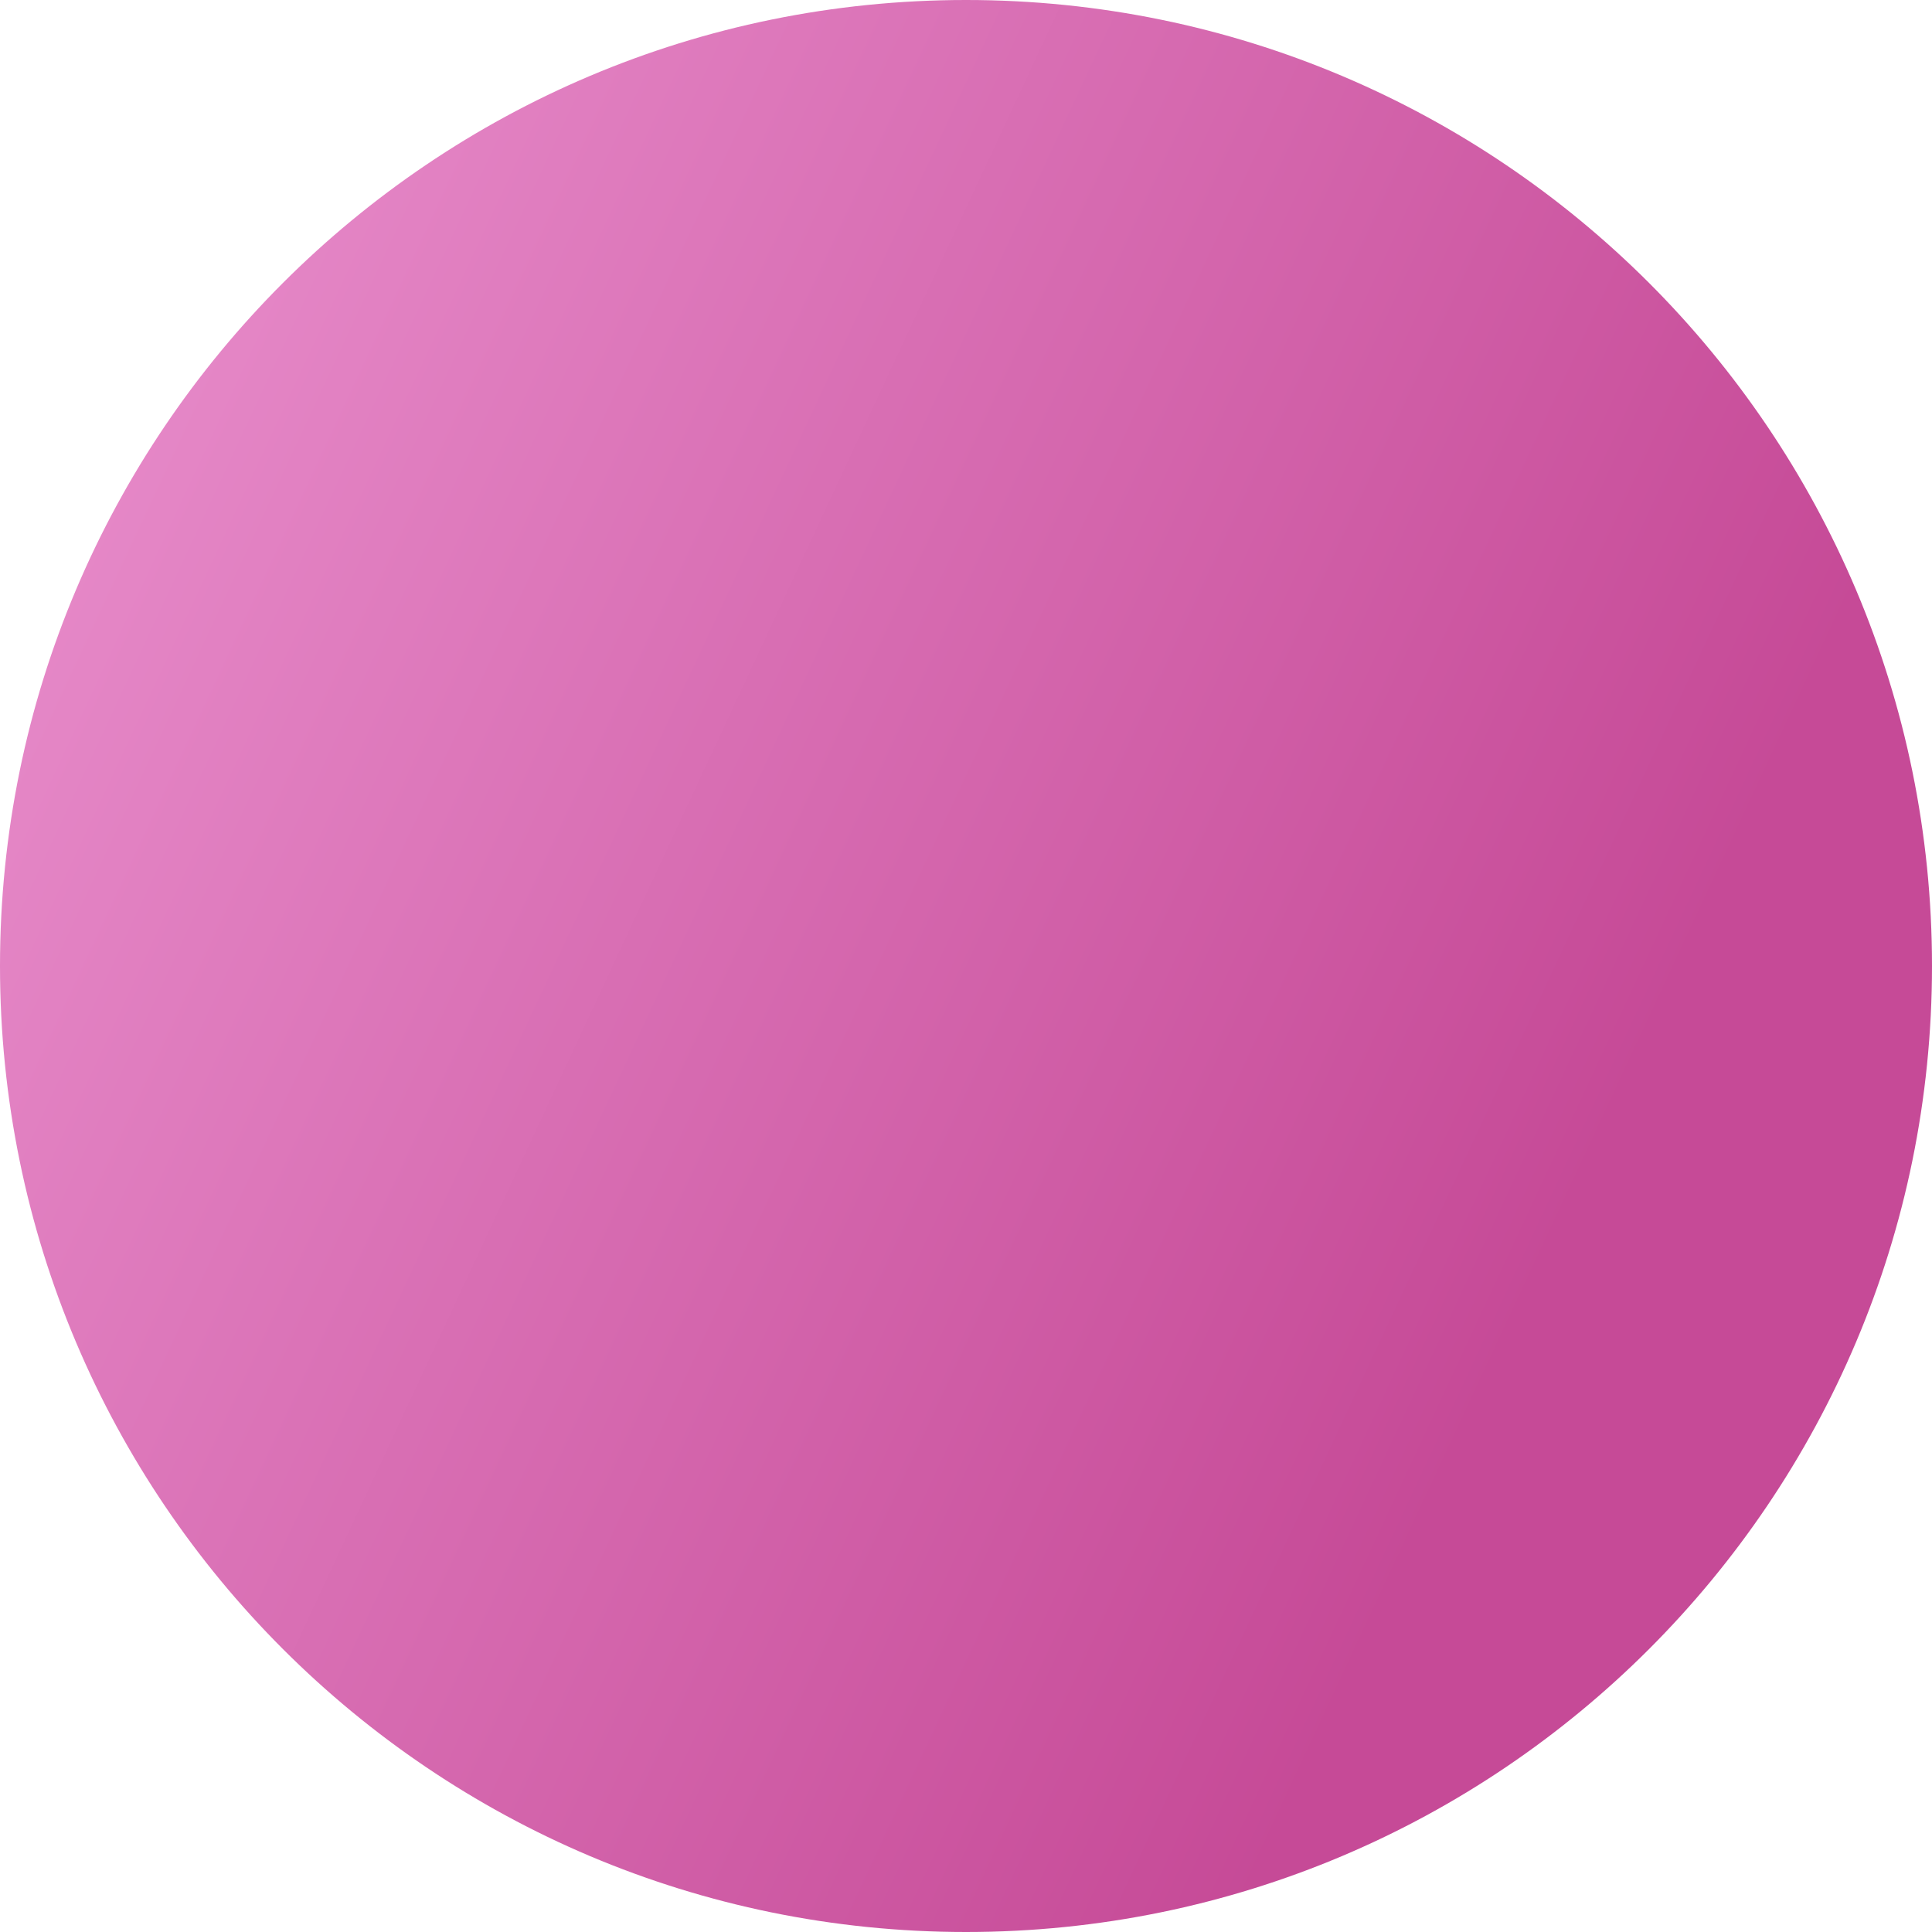 <svg xmlns="http://www.w3.org/2000/svg" width="123" height="123"><defs><linearGradient id="PSgrad_0" x1="0%" x2="90.631%" y1="0%" y2="42.262%"><stop offset="0%" stop-color="#EB93D0"/><stop offset="100%" stop-color="#C64A97"/></linearGradient></defs><path fill="url(#PSgrad_0)" d="M61.5 0C95.465 0 123 27.534 123 61.5c0 33.965-27.535 61.5-61.5 61.5C27.534 123 0 95.465 0 61.5 0 27.534 27.534 0 61.5 0z"/></svg>